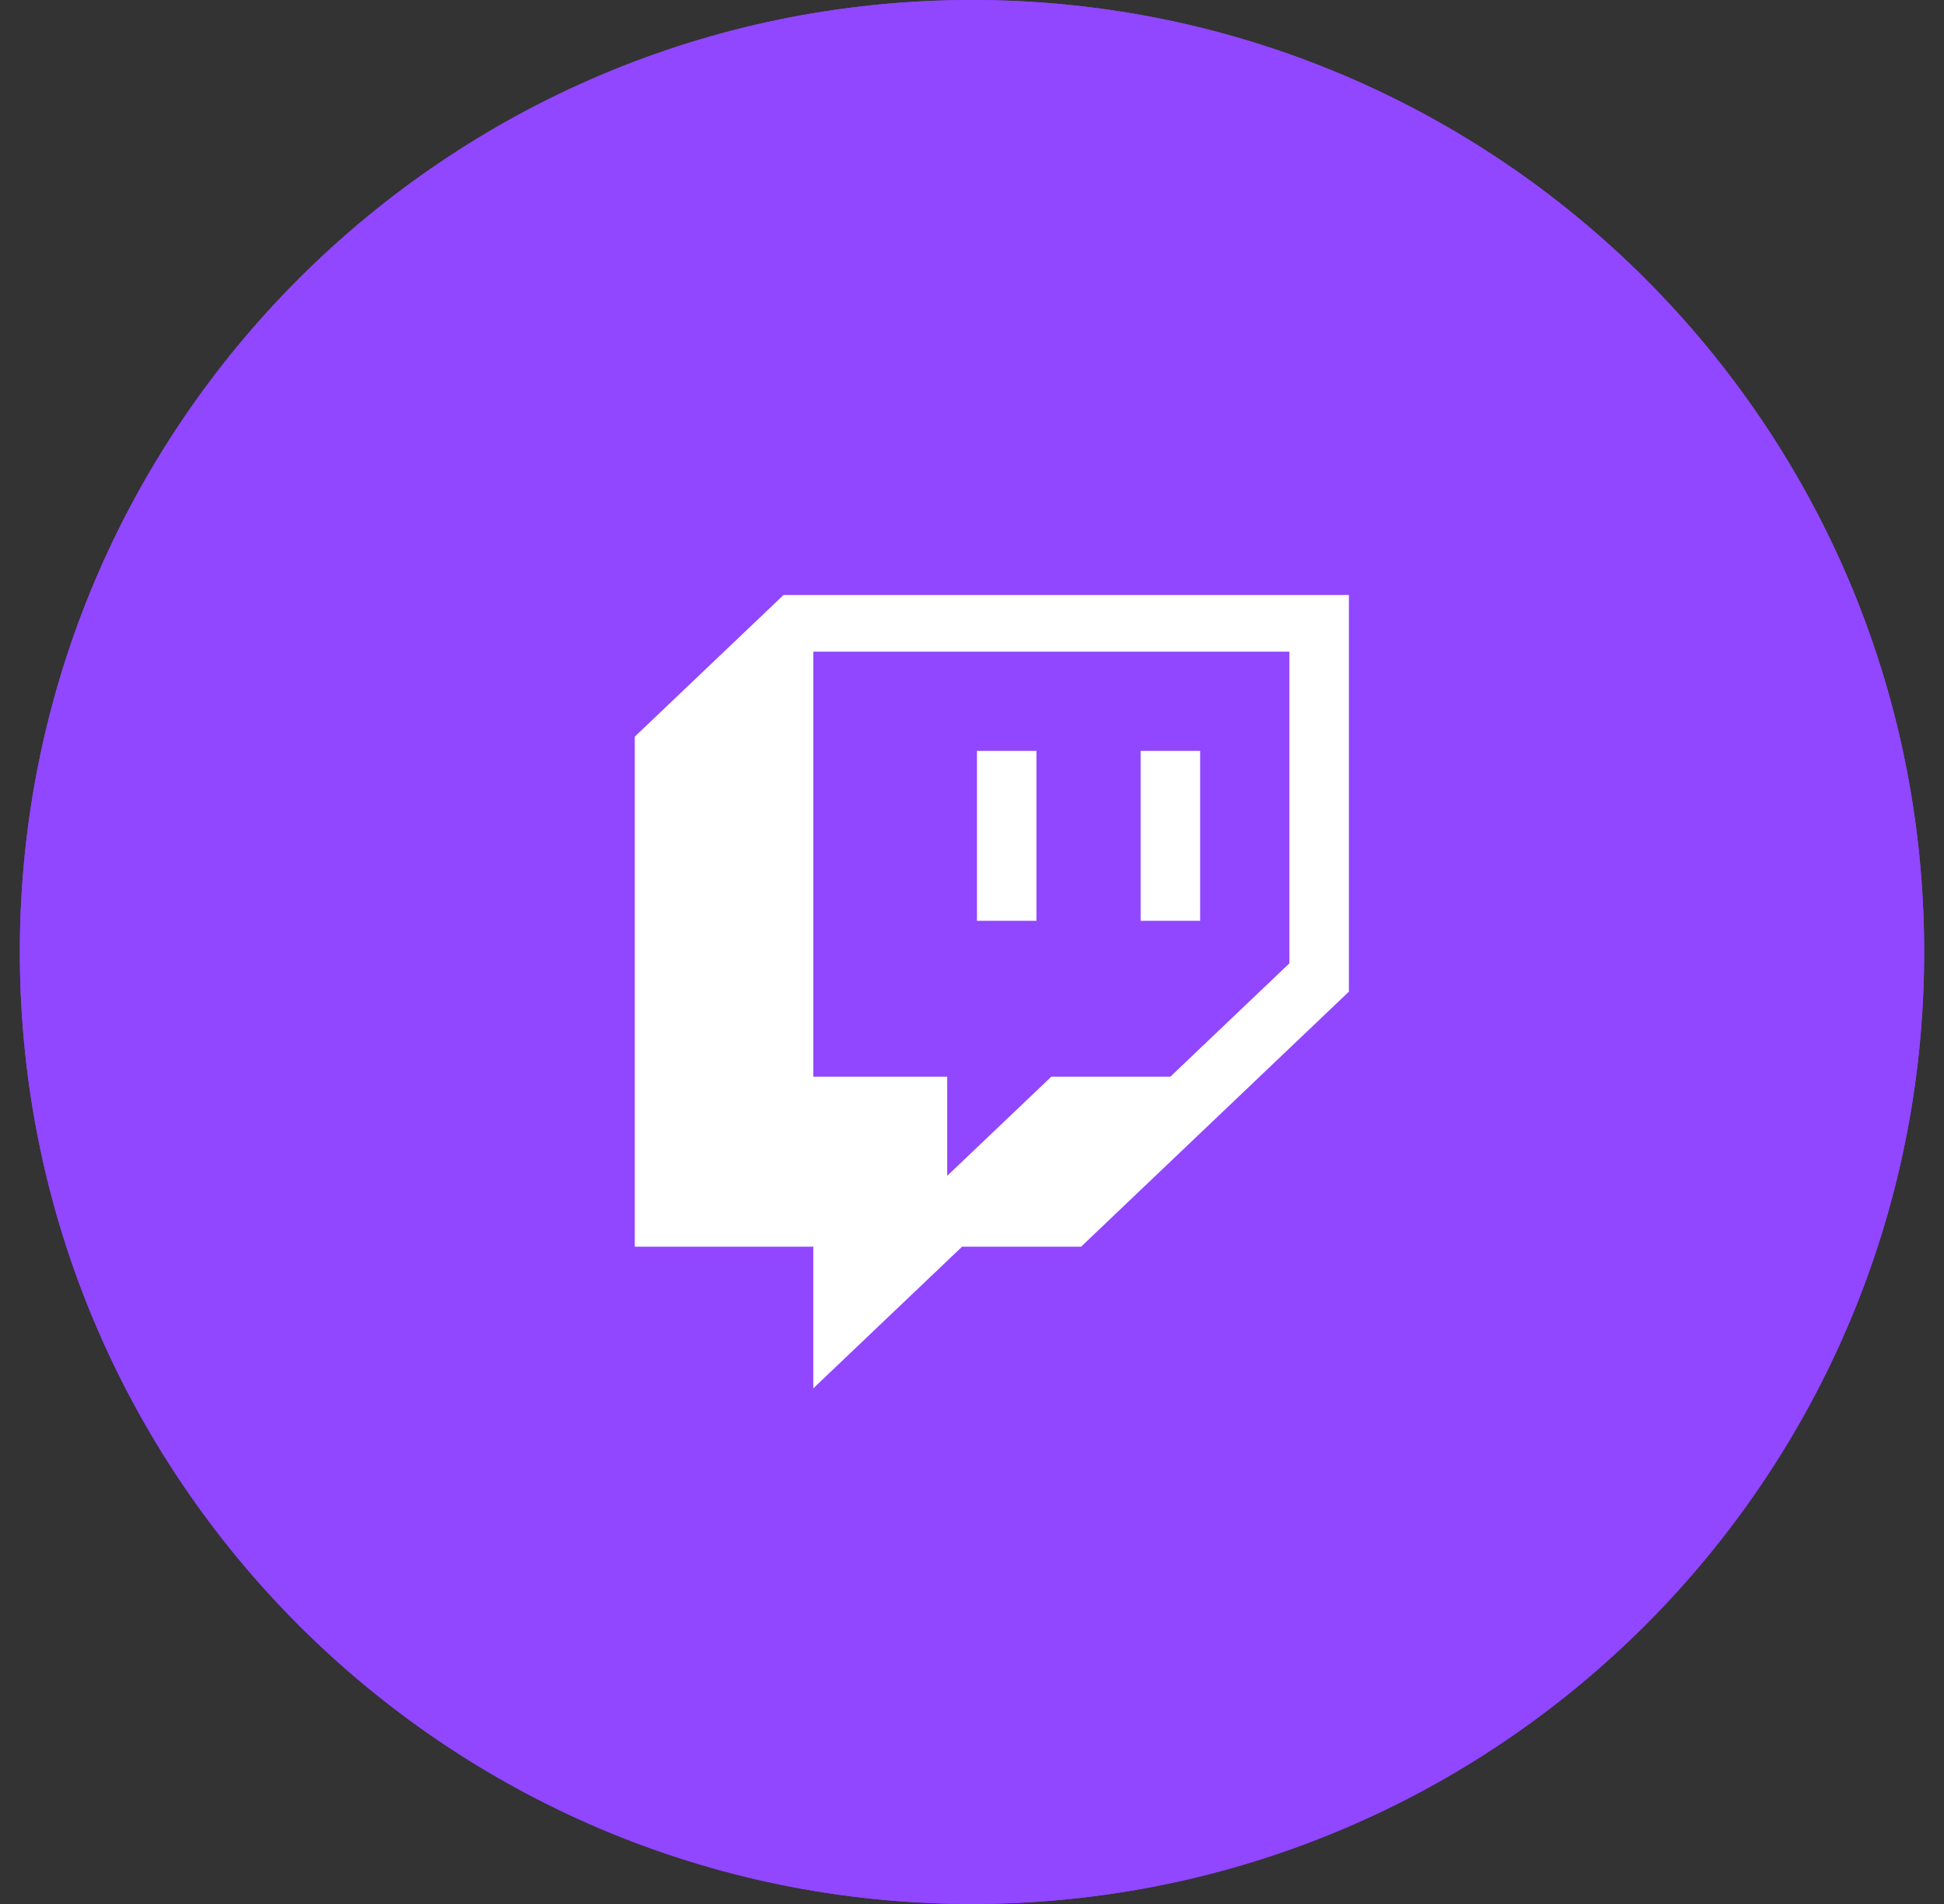<svg width="49" height="48" viewBox="0 0 49 48" fill="none" xmlns="http://www.w3.org/2000/svg">
<rect x="0" y="0" width="49" height="48" fill="#333333" stroke="none"/>
<g clip-path="url(#clip0_1069_194736)">
<path d="M24.5 48C37.755 48 48.5 37.255 48.5 24C48.5 10.745 37.755 0 24.5 0C11.245 0 0.5 10.745 0.5 24C0.5 37.255 11.245 48 24.5 48Z" fill="#9146FF"/>
<path d="M24.5 48C37.755 48 48.5 37.255 48.5 24C48.5 10.745 37.755 0 24.5 0C11.245 0 0.5 10.745 0.5 24C0.5 37.255 11.245 48 24.5 48Z" fill="#9146FF"/>
<g clip-path="url(#clip1_1069_194736)">
<path d="M19.75 15L16 18.571V31.429H20.5V35L24.25 31.429H27.25L34 25V15H19.75ZM32.5 24.286L29.5 27.143H26.5L23.875 29.643V27.143H20.5V16.429H32.5V24.286Z" fill="white"/>
<path d="M30.25 18.929H28.75V23.214H30.25V18.929Z" fill="white"/>
<path d="M26.125 18.929H24.625V23.214H26.125V18.929Z" fill="white"/>
</g>
</g>
<defs>
<clipPath id="clip0_1069_194736">
<rect width="48" height="48" fill="white" transform="translate(0.5)"/>
</clipPath>
<clipPath id="clip1_1069_194736">
<rect width="18" height="20" fill="white" transform="translate(16 15)"/>
</clipPath>
</defs>
</svg>

